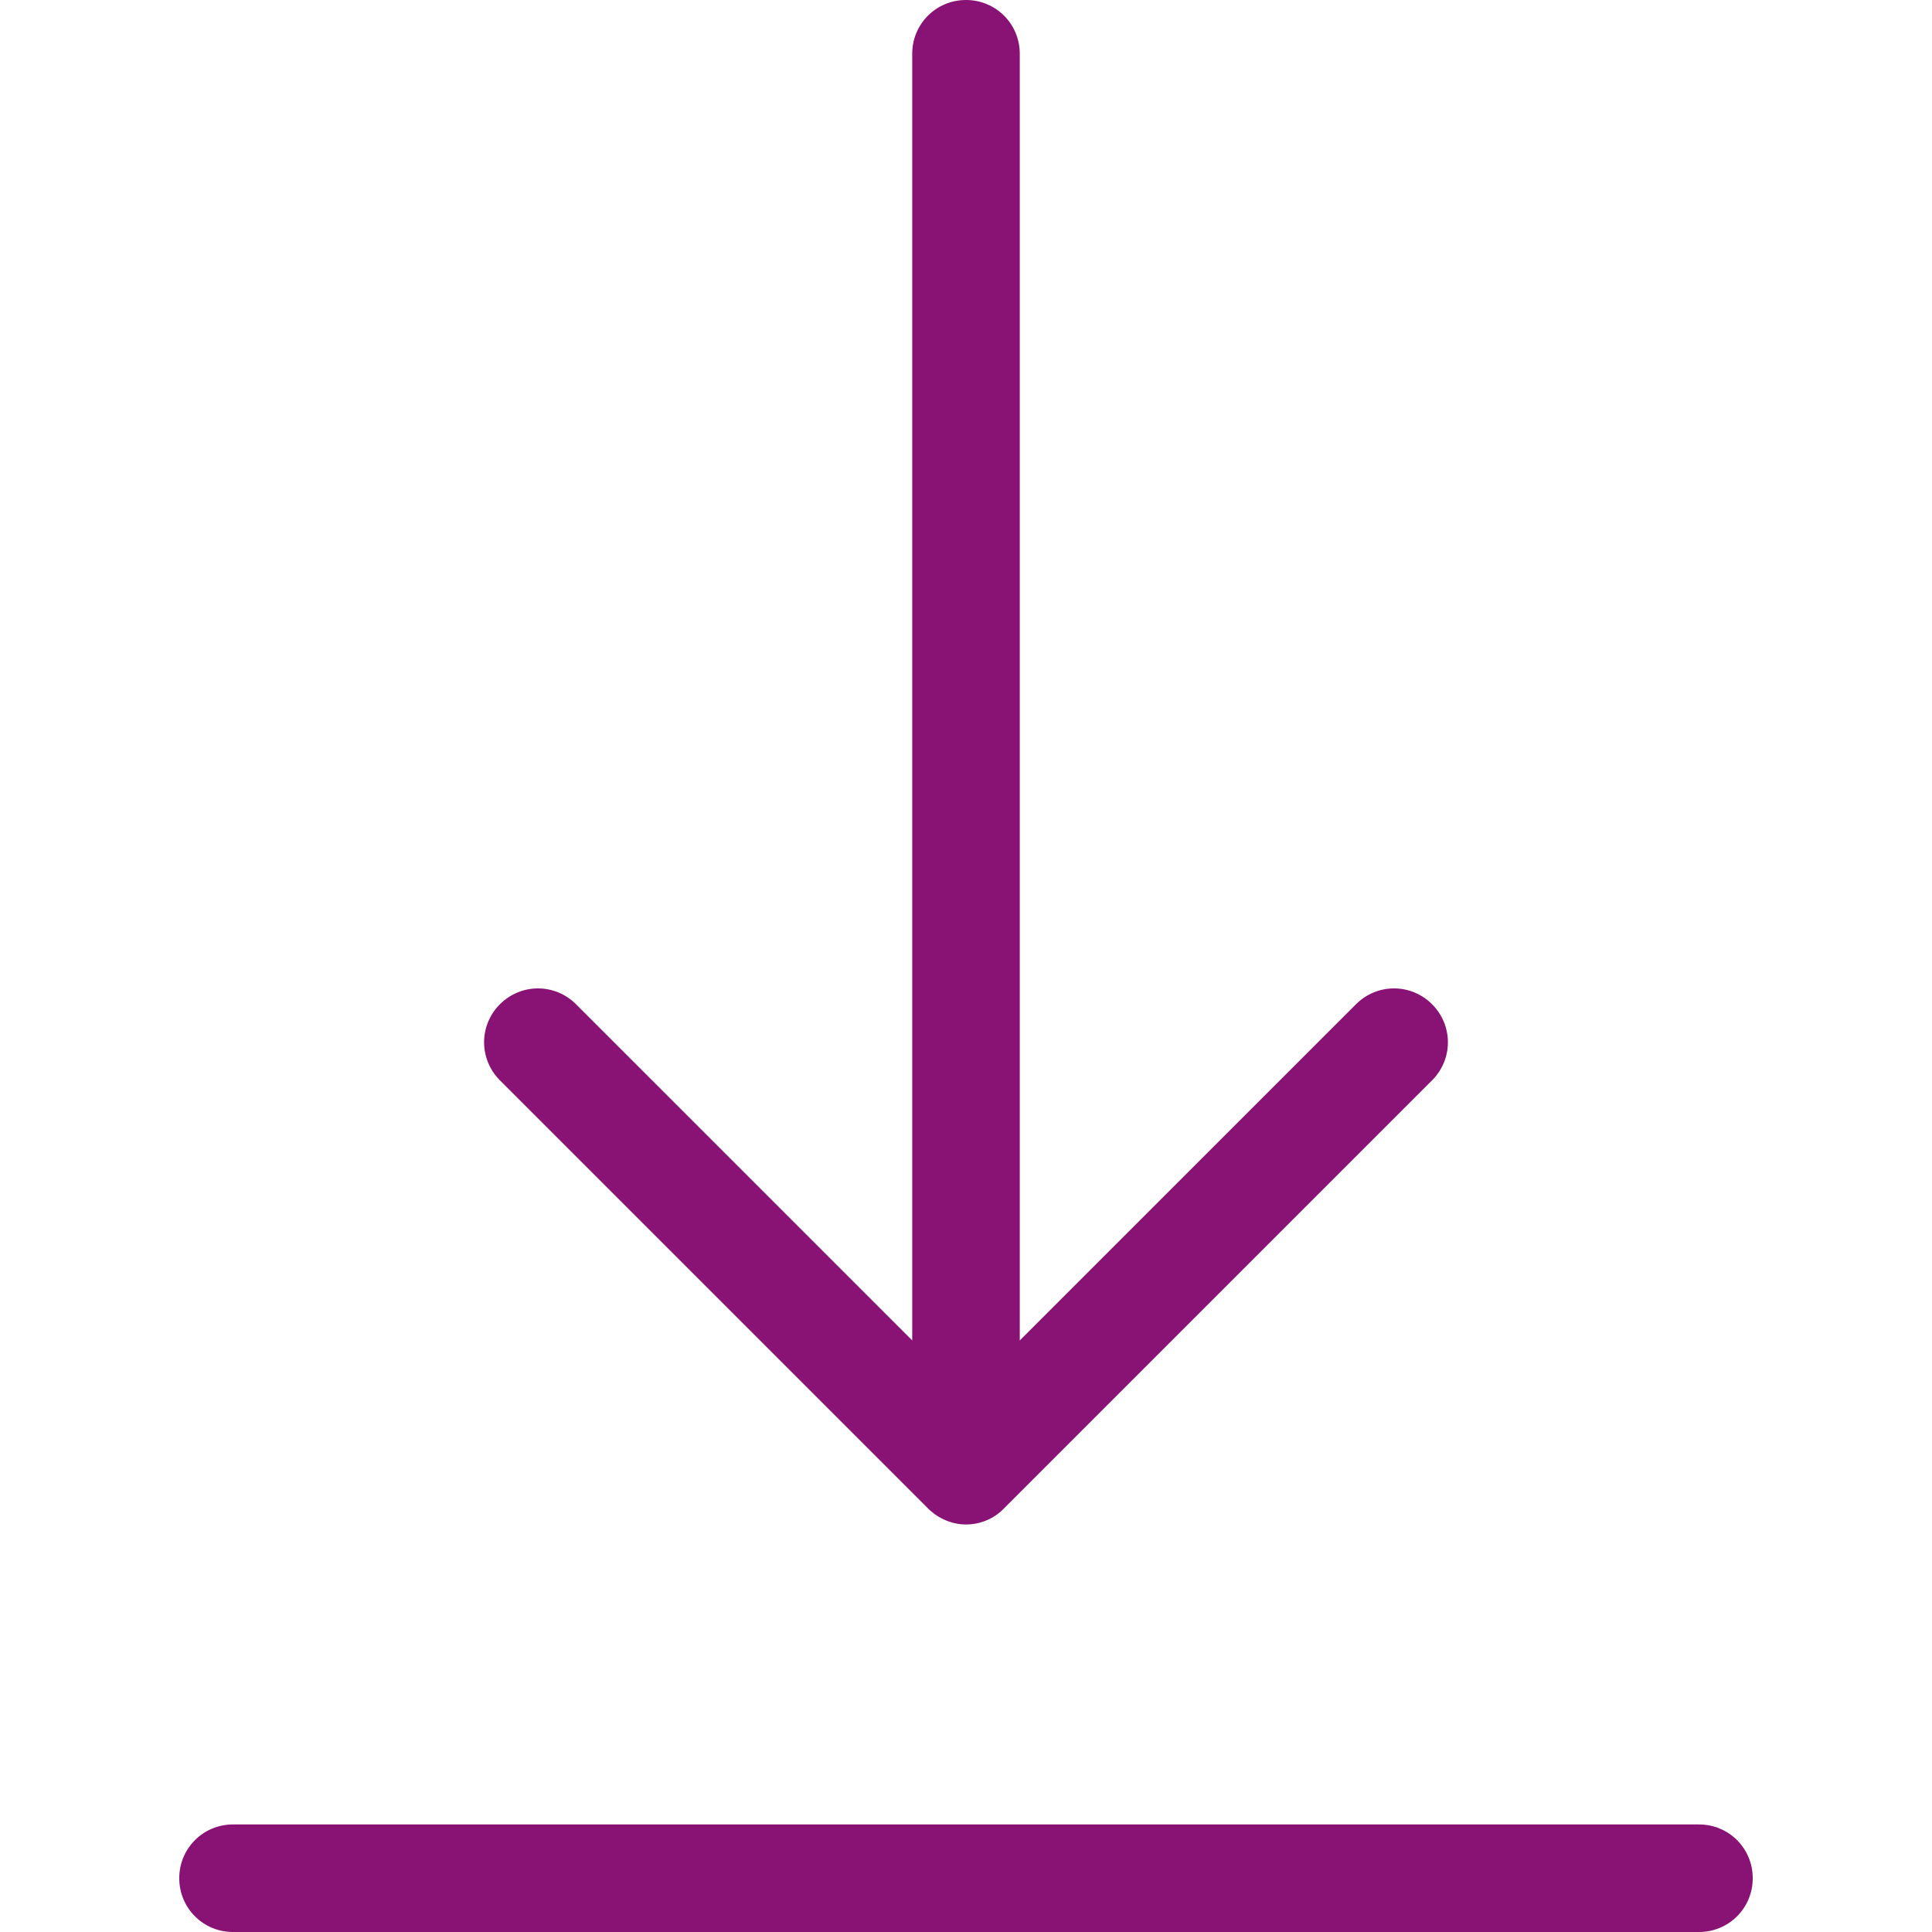 <svg xmlns="http://www.w3.org/2000/svg" fill="#881375" viewBox="0 0 485 485"  xml:space="preserve"><path d="M426.5 458h-368C51 458 45 464 45 471.5S51 485 58.5 485h368c7.5 0 13.5-6 13.5-13.5s-6-13.5-13.5-13.5zM233 378.7c2.5 2.5 6 4 9.5 4s7-1.4 9.5-4l107.5-107.5c5.3-5.3 5.3-13.8 0-19.1-5.3-5.3-13.8-5.3-19.1 0L256 336.5v-323C256 6 250 0 242.5 0S229 6 229 13.5v323l-84.4-84.4c-5.3-5.3-13.8-5.3-19.1 0s-5.3 13.8 0 19.1L233 378.7z"/></svg>